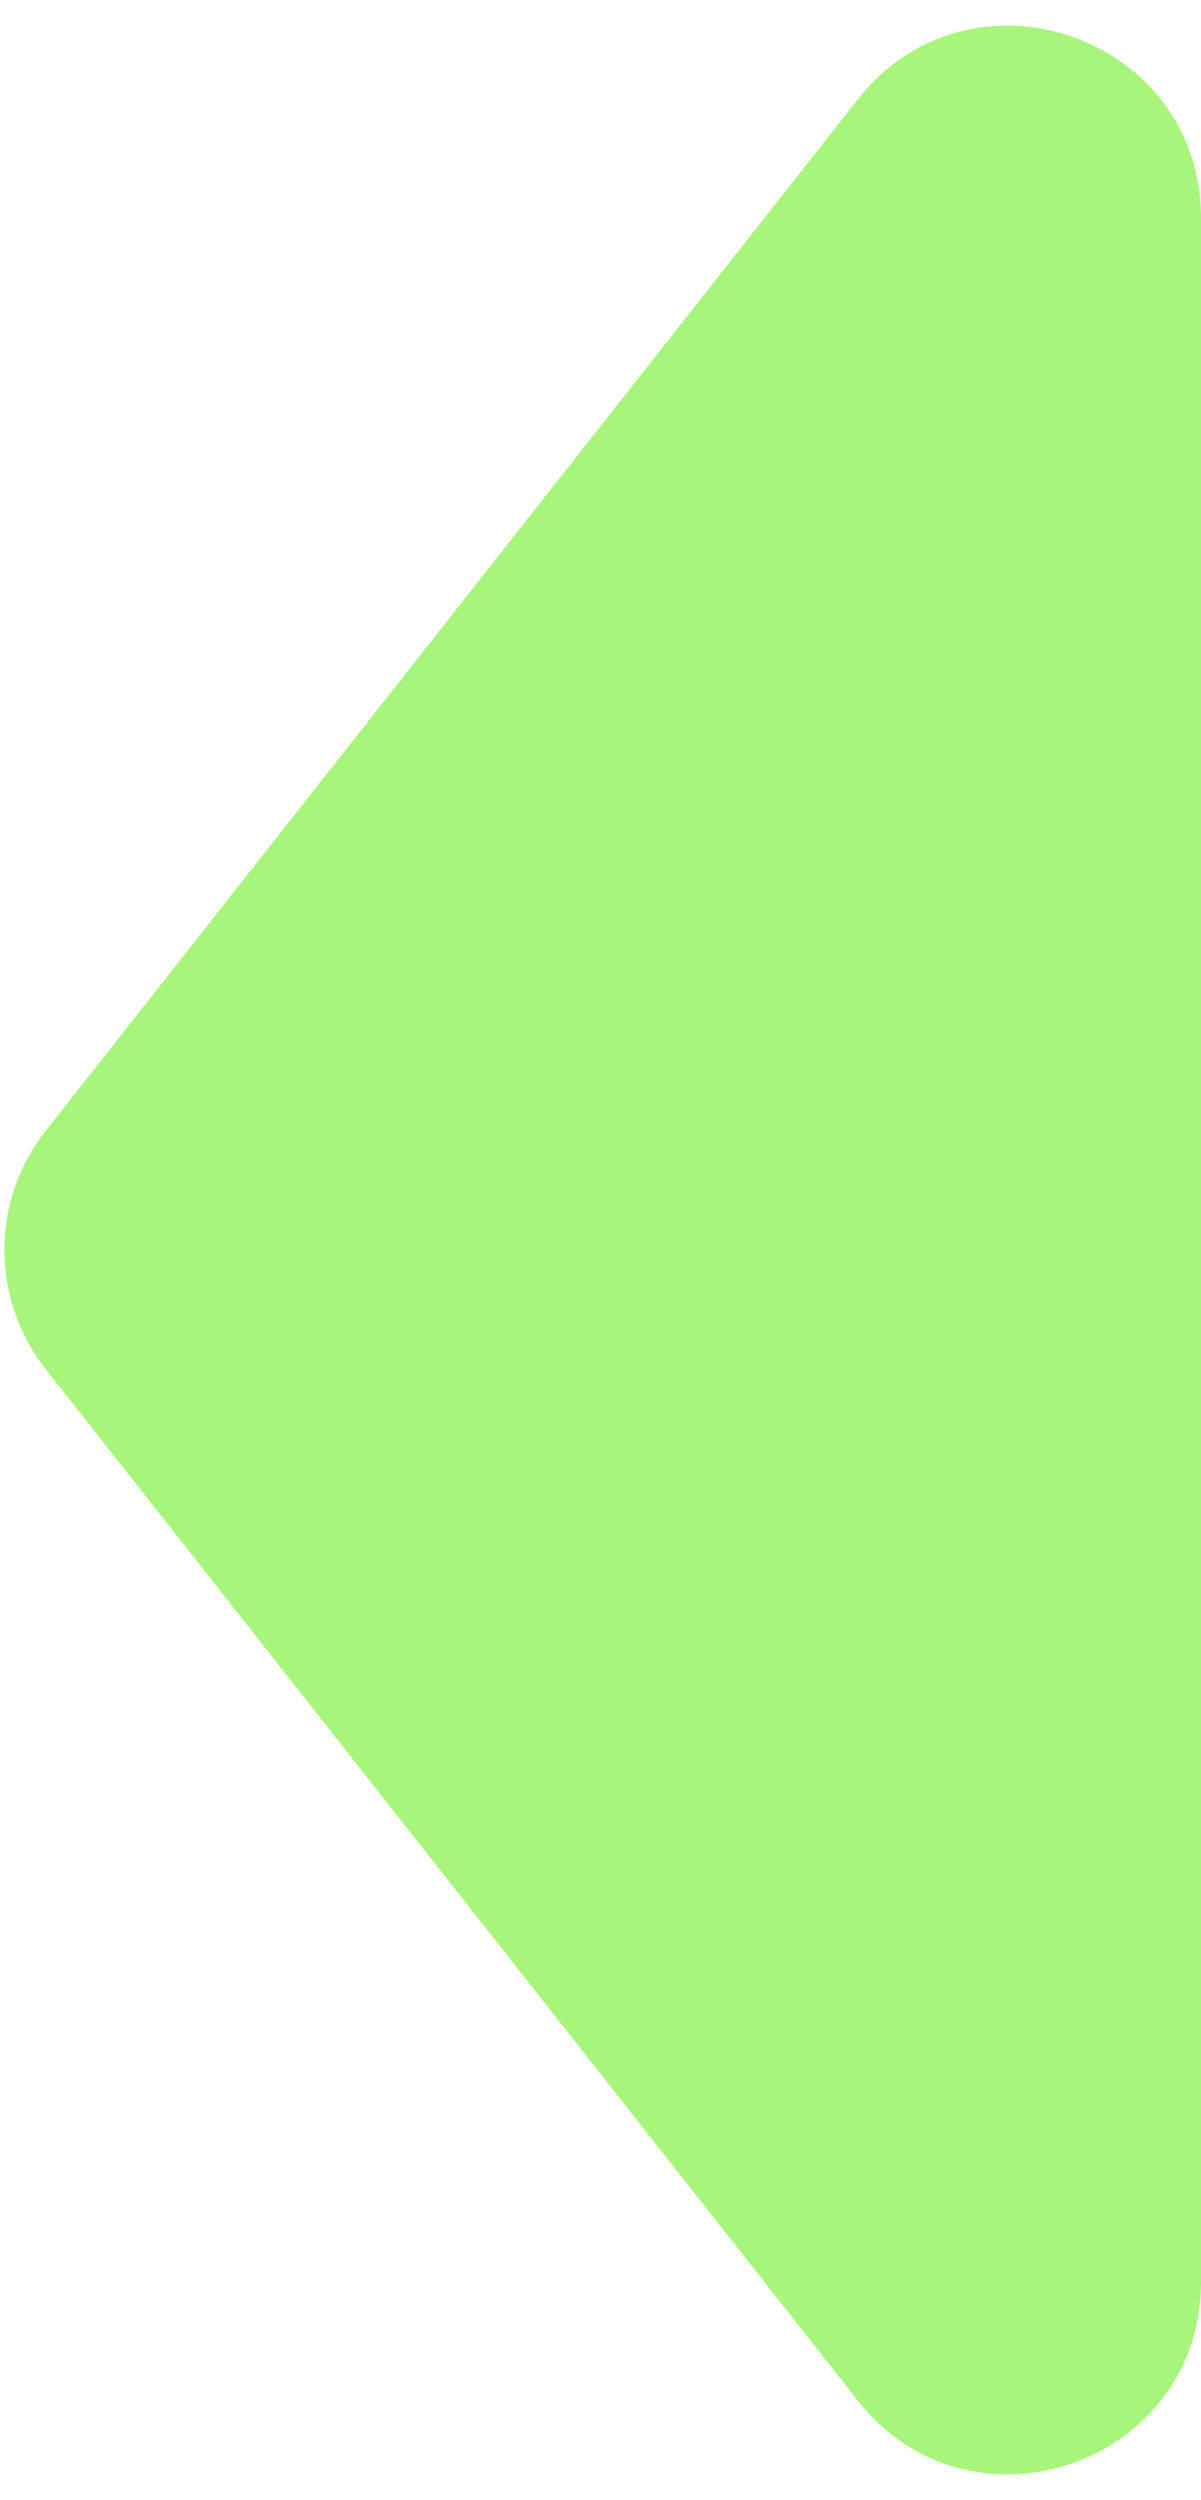 <svg width="25" height="52" viewBox="0 0 25 52" fill="none" xmlns="http://www.w3.org/2000/svg">
<path d="M0.95 28.476C-0.194 27.023 -0.194 24.977 0.95 23.524L17.858 2.065C20.207 -0.917 25 0.744 25 4.54L25 47.46C25 51.256 20.207 52.917 17.858 49.935L0.95 28.476Z" fill="#A7F67B"/>
</svg>
